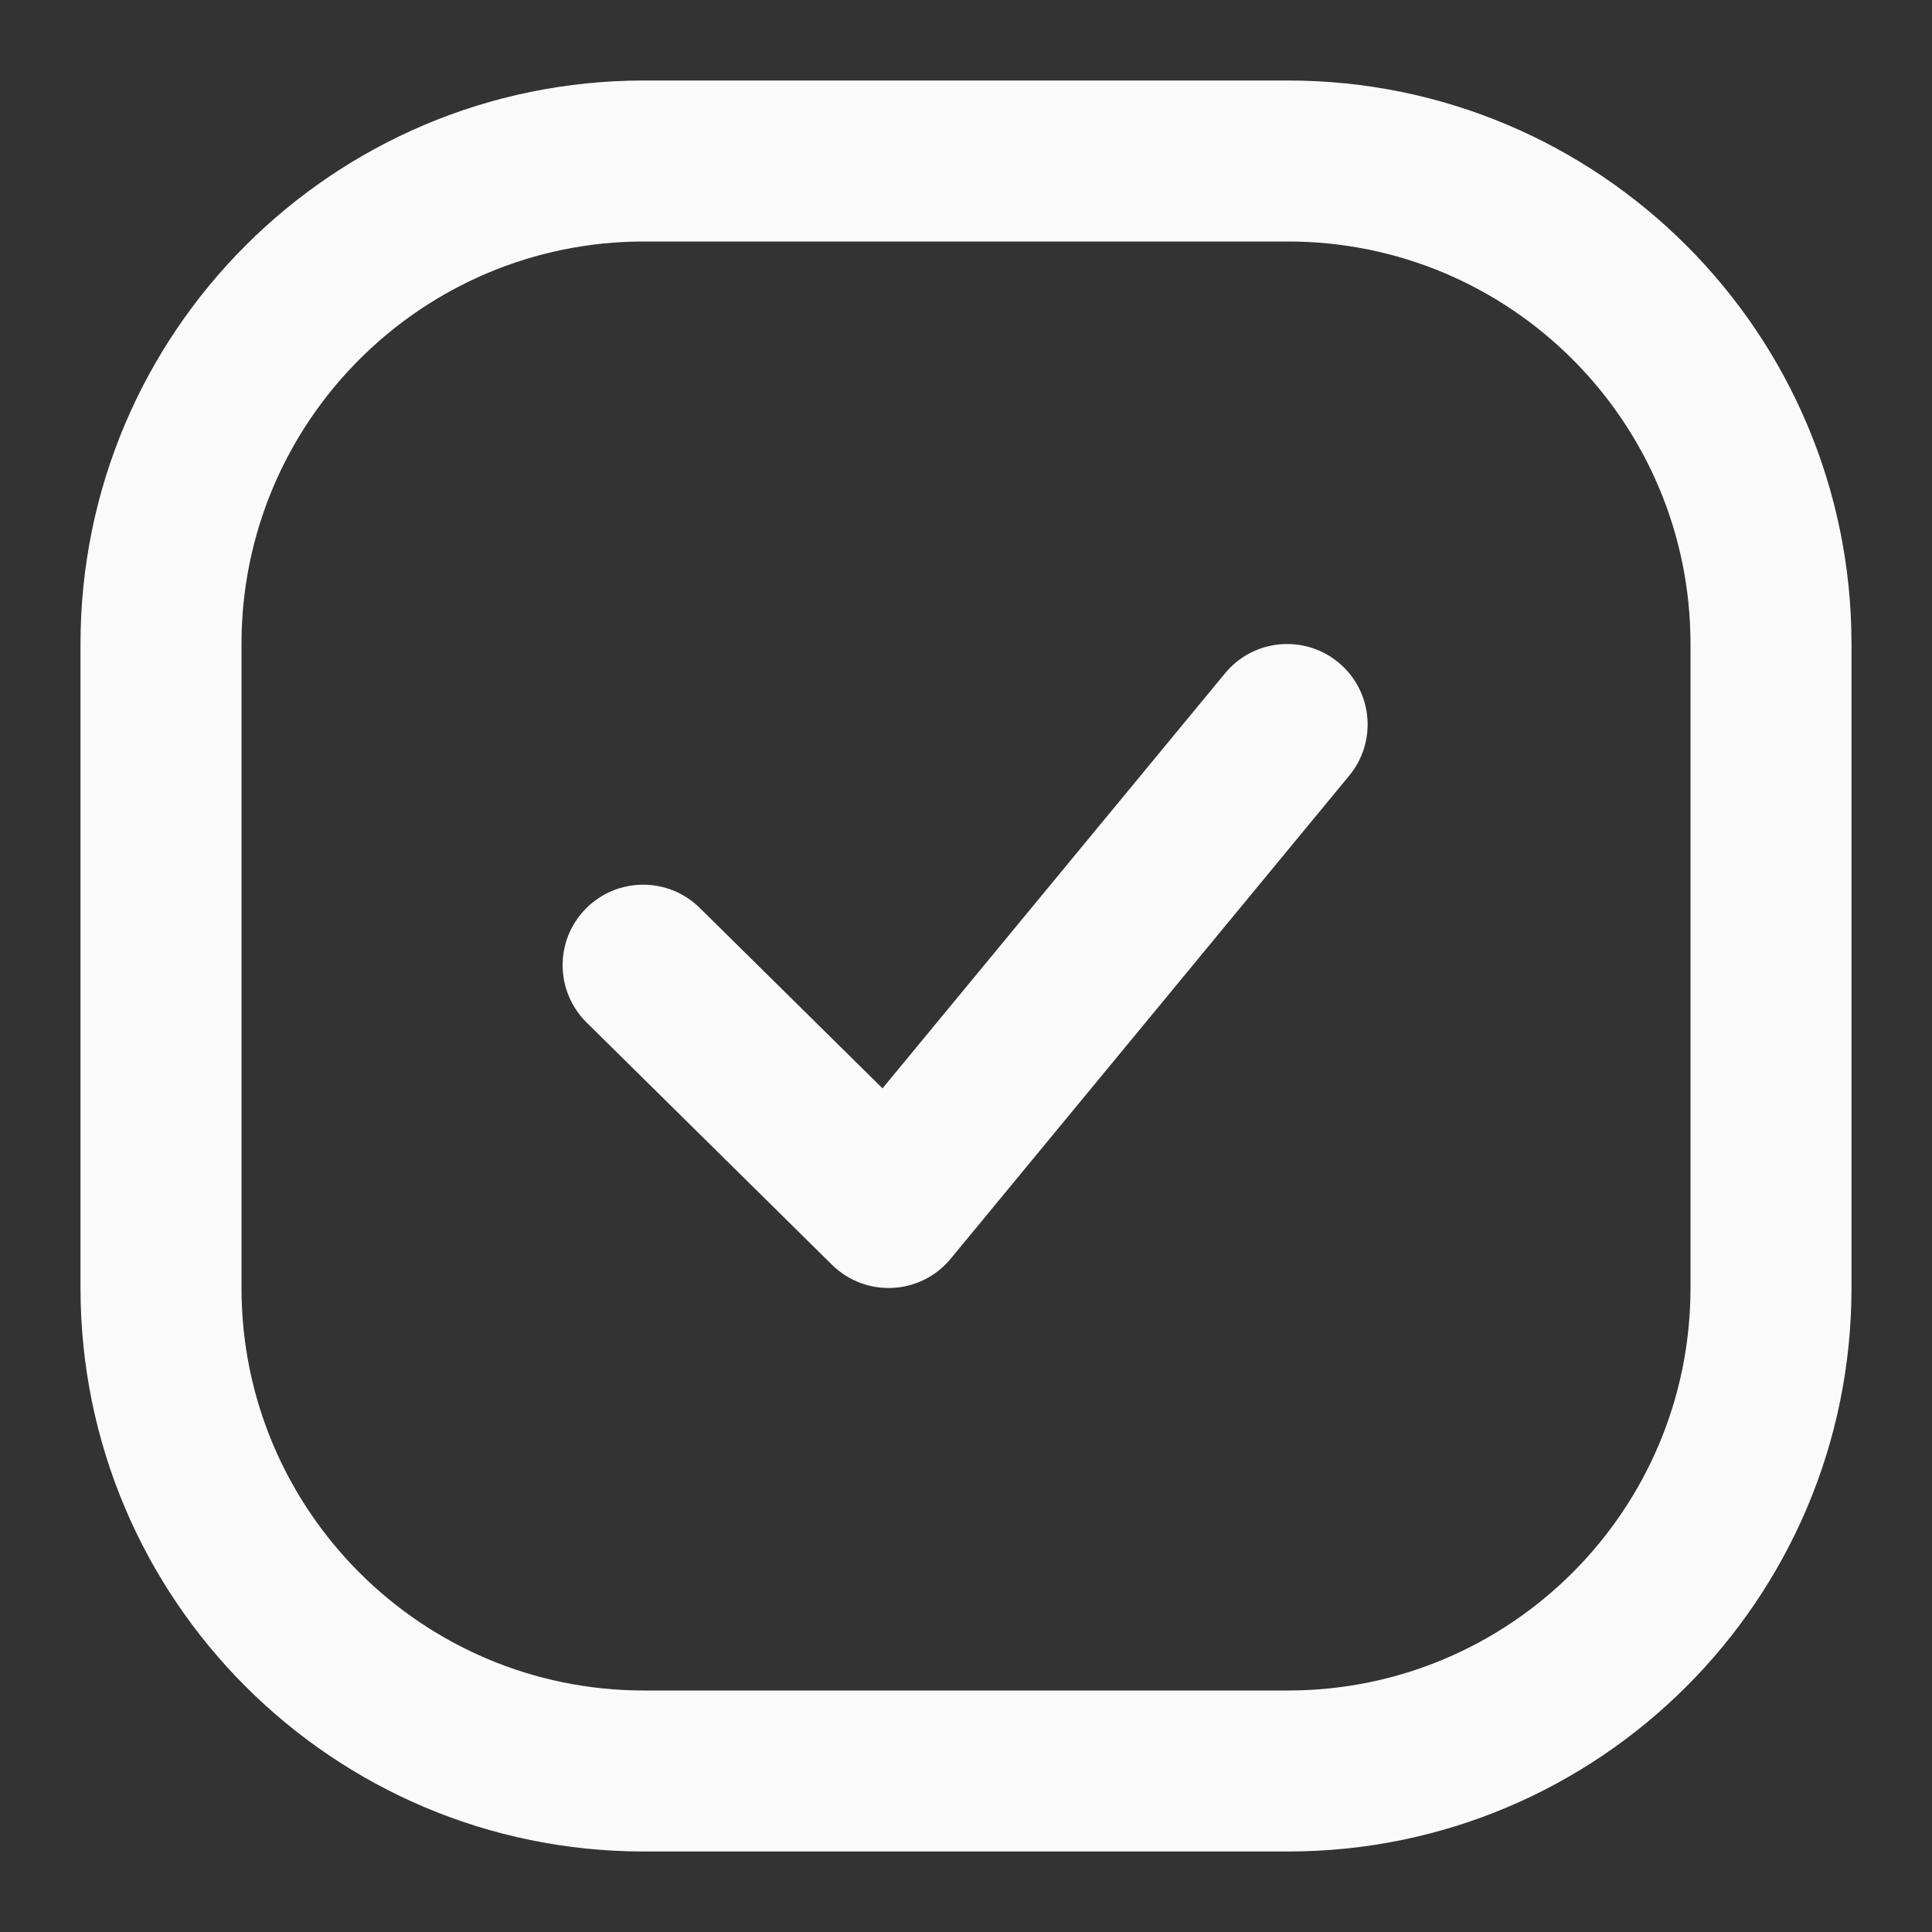 <svg width="24" height="24" viewBox="0 0 24 24" fill="none" xmlns="http://www.w3.org/2000/svg">
<rect x="0" y="0" width="24" height="24" fill="#333333" stroke="none"/>
<path d="M8.692 11.278L10.963 13.52L15.218 8.364C15.569 7.938 16.2 7.877 16.626 8.229C17.052 8.58 17.112 9.21 16.76 9.636L11.81 15.636C11.436 16.09 10.754 16.124 10.336 15.712L7.287 12.702C6.894 12.314 6.889 11.681 7.277 11.288C7.665 10.895 8.299 10.89 8.692 11.278Z" fill="#FAFAFB"/>
<path fill-rule="evenodd" clip-rule="evenodd" d="M8 1H16C19.866 1 23 4.134 23 8V16C23 19.866 19.866 23 16 23H8C4.134 23 1 19.866 1 16V8C1 4.134 4.134 1 8 1ZM8 3C5.239 3 3 5.239 3 8V16C3 18.761 5.239 21 8 21H16C18.761 21 21 18.761 21 16V8C21 5.239 18.761 3 16 3H8Z" fill="#FAFAFB"/>
</svg>
